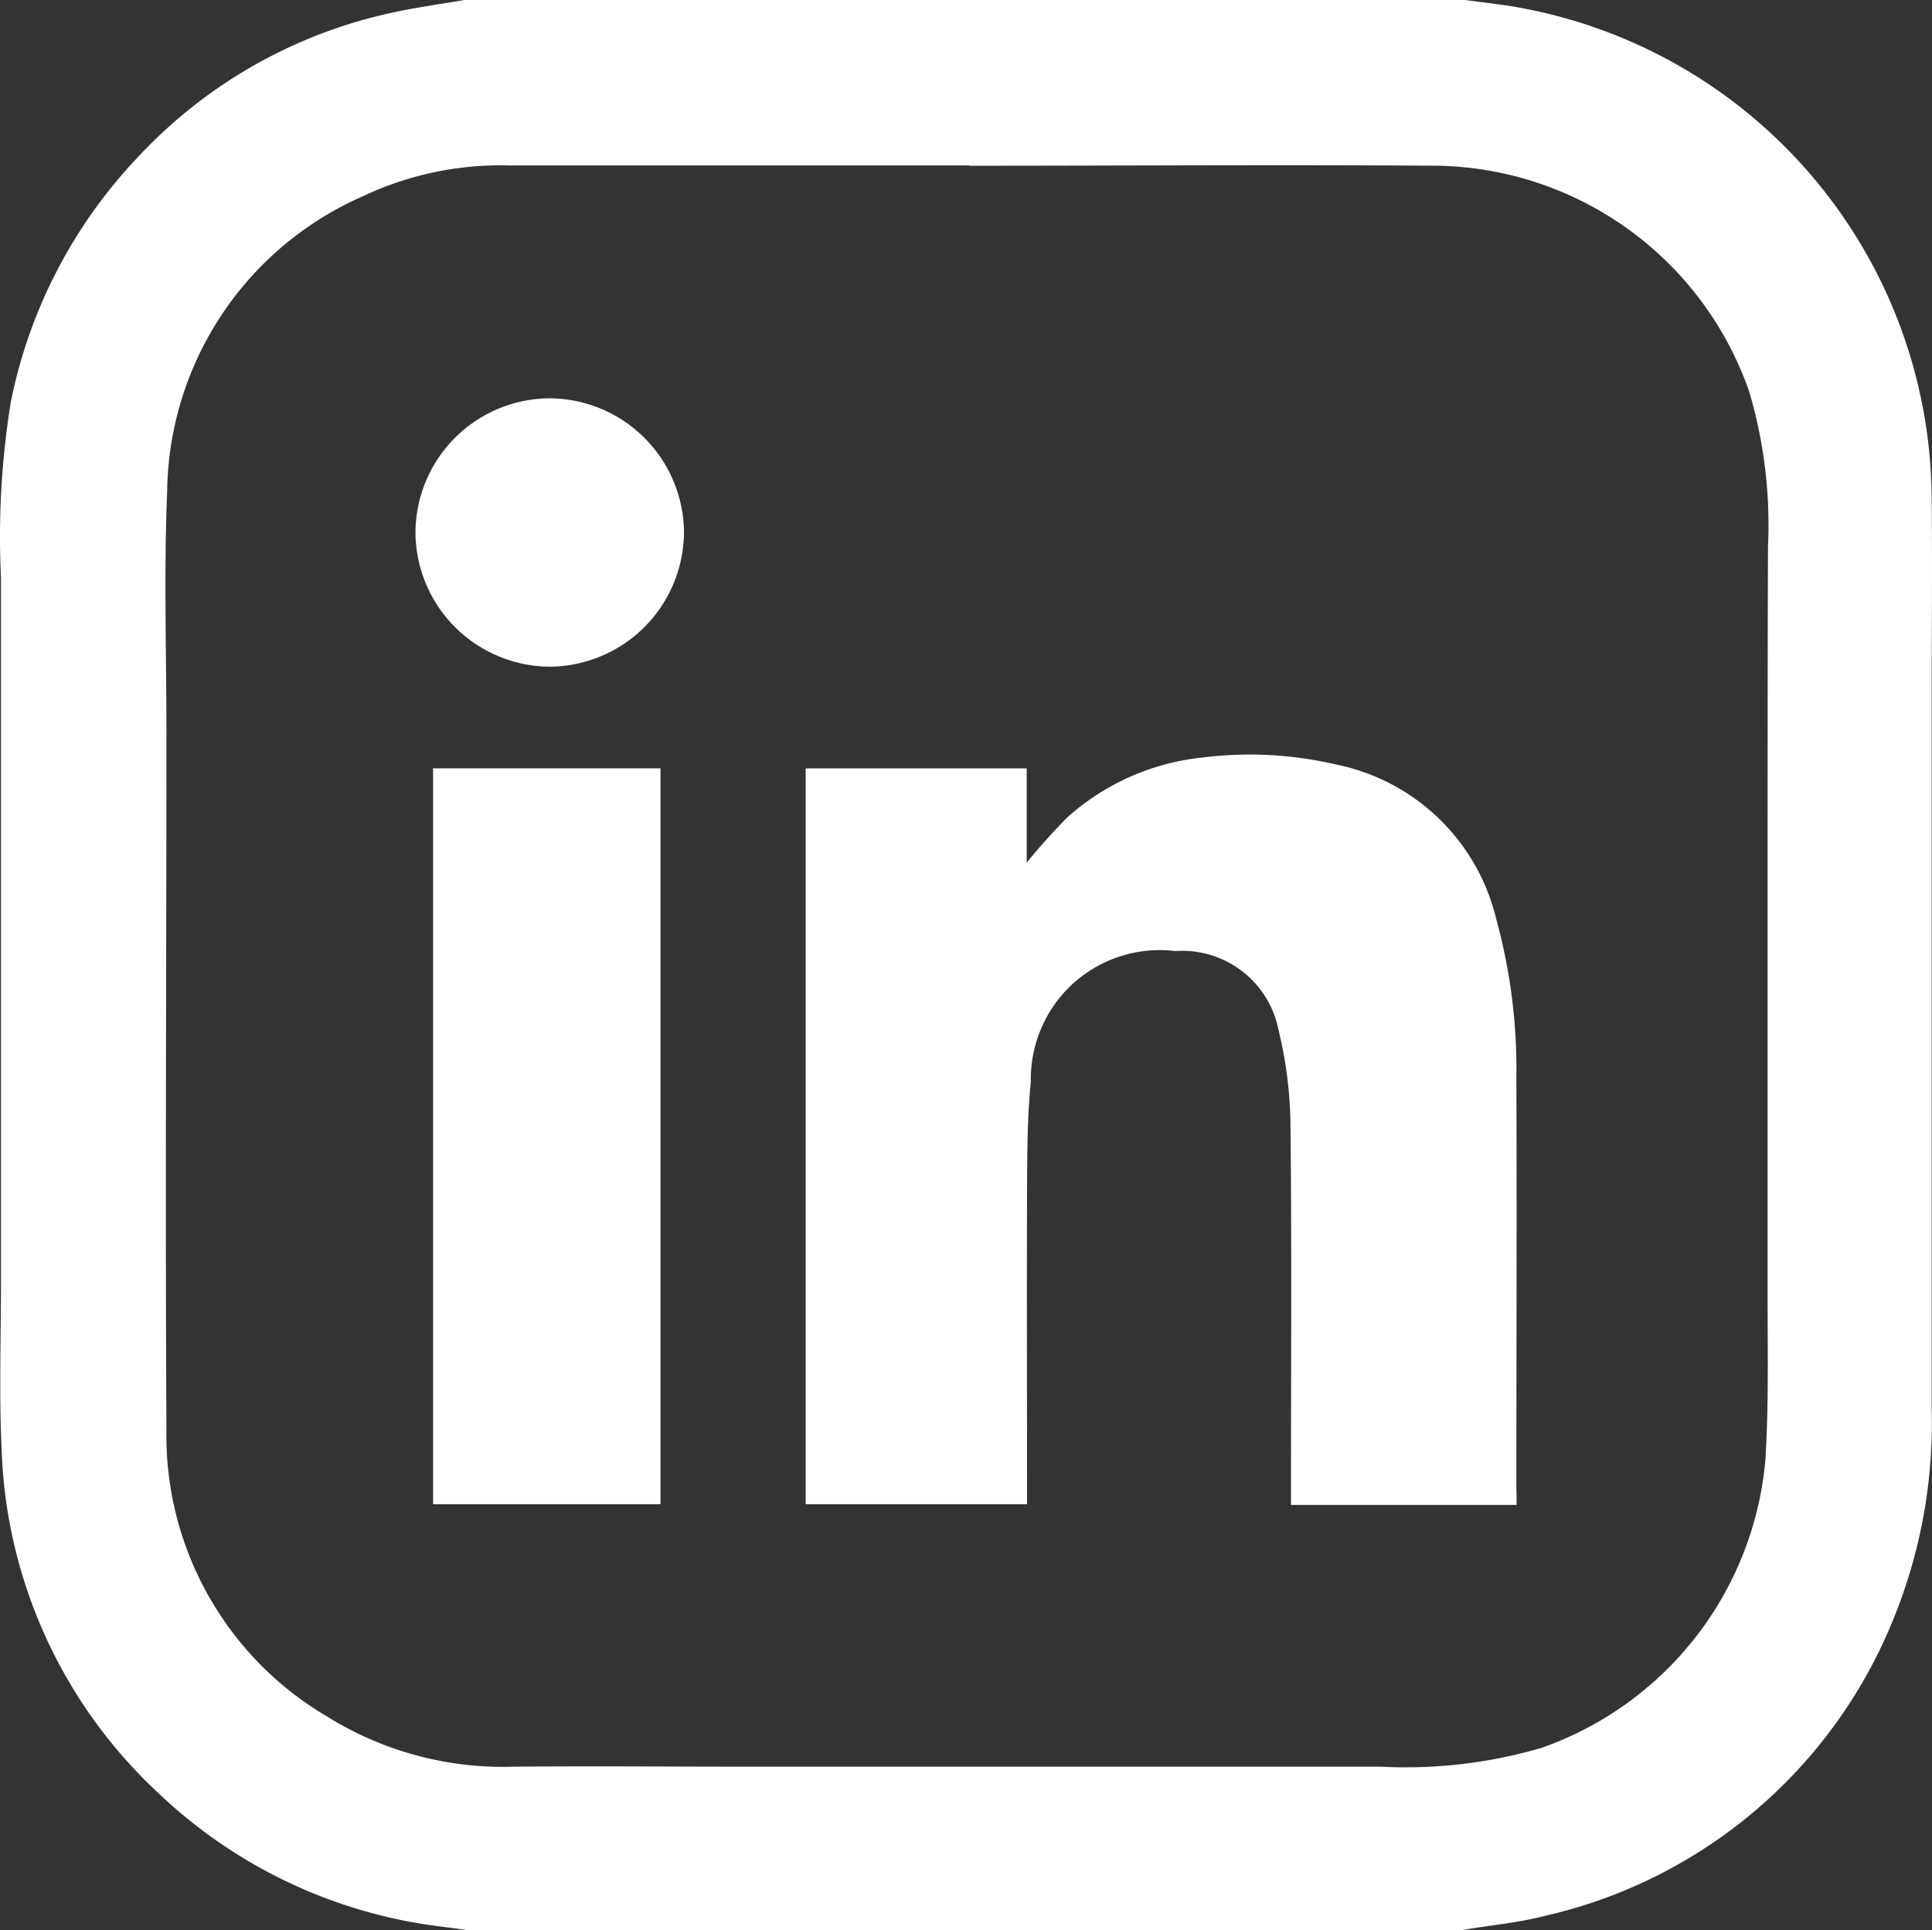 <svg xmlns="http://www.w3.org/2000/svg" width="24.018" height="23.999" viewBox="0 0 24.018 23.999">
  <rect x="0" y="0" width="24.018" height="23.999" fill="#333333" stroke="none"/>
  <g id="Group_30" data-name="Group 30" transform="translate(0.001 -0.001)">
    <path id="Path_4" data-name="Path 4" d="M-324.545-331.439h-12.378l-.3-.04a6.185,6.185,0,0,1-3.546-1.671,6.113,6.113,0,0,1-1.94-4.269c-.032-.684-.008-1.371-.008-2.056v-8.79a10.446,10.446,0,0,1,.124-2.182,6.183,6.183,0,0,1,1.582-3.041,6.057,6.057,0,0,1,3.133-1.787c.3-.068.615-.11.922-.163h12.446c.253.037.509.06.759.112a6.239,6.239,0,0,1,5.036,6.093c.009.834,0,1.668,0,2.5v8.81a6.446,6.446,0,0,1-.472,2.608,6.14,6.14,0,0,1-4.336,3.7C-323.854-331.528-324.2-331.5-324.545-331.439Zm-6.137-21.942h-5.725a4,4,0,0,0-1.808.382,4.062,4.062,0,0,0-2.436,3.677c-.042,1.01-.008,2.022-.009,3.033,0,2.879-.015,5.759,0,8.638a4.052,4.052,0,0,0,2.007,3.563,4.131,4.131,0,0,0,2.314.618c.982-.009,1.965,0,2.948,0h7.827a6.009,6.009,0,0,0,1.995-.233,4.183,4.183,0,0,0,2.786-3.573c.045-.706.027-1.416.028-2.124v-4.61c0-1.537,0-3.084.005-4.627a5.843,5.843,0,0,0-.232-1.927,4.181,4.181,0,0,0-3.857-2.813c-1.946-.014-3.894,0-5.843,0Z" transform="translate(342.728 355.439)" fill="#fff"/>
    <g id="Group_31" data-name="Group 31" transform="translate(5.164 4.954)">
      <path id="Path_7" data-name="Path 7" d="M-41.629-66.292h-2.805v-.193c0-1.506.01-3.011-.006-4.517a5.183,5.183,0,0,0-.15-1.2,1.218,1.218,0,0,0-1.278-.977,1.61,1.61,0,0,0-1.271.4,1.61,1.61,0,0,0-.529,1.224c-.047.469-.045.945-.047,1.418-.005,1.226,0,2.453,0,3.679v.157h-2.752V-75.45h2.748v1.172a7.335,7.335,0,0,1,.51-.568,2.975,2.975,0,0,1,1.67-.739,4.712,4.712,0,0,1,1.664.086,2.571,2.571,0,0,1,1.991,1.915,7.059,7.059,0,0,1,.252,1.98c.007,1.706,0,3.412,0,5.118C-41.629-66.431-41.629-66.371-41.629-66.292Z" transform="translate(55.318 80.052)" fill="#fff"/>
      <path id="Path_8" data-name="Path 8" d="M-174.761-70.814v9.15h-2.827v-9.15Z" transform="translate(177.807 75.415)" fill="#fff"/>
      <path id="Path_9" data-name="Path 9" d="M-181.909-193.765a1.68,1.68,0,0,1-1.679-1.659,1.677,1.677,0,0,1,1.659-1.678,1.679,1.679,0,0,1,1.679,1.658,1.681,1.681,0,0,1-1.659,1.679Z" transform="translate(183.588 197.102)" fill="#fff"/>
    </g>
  </g>
</svg>
